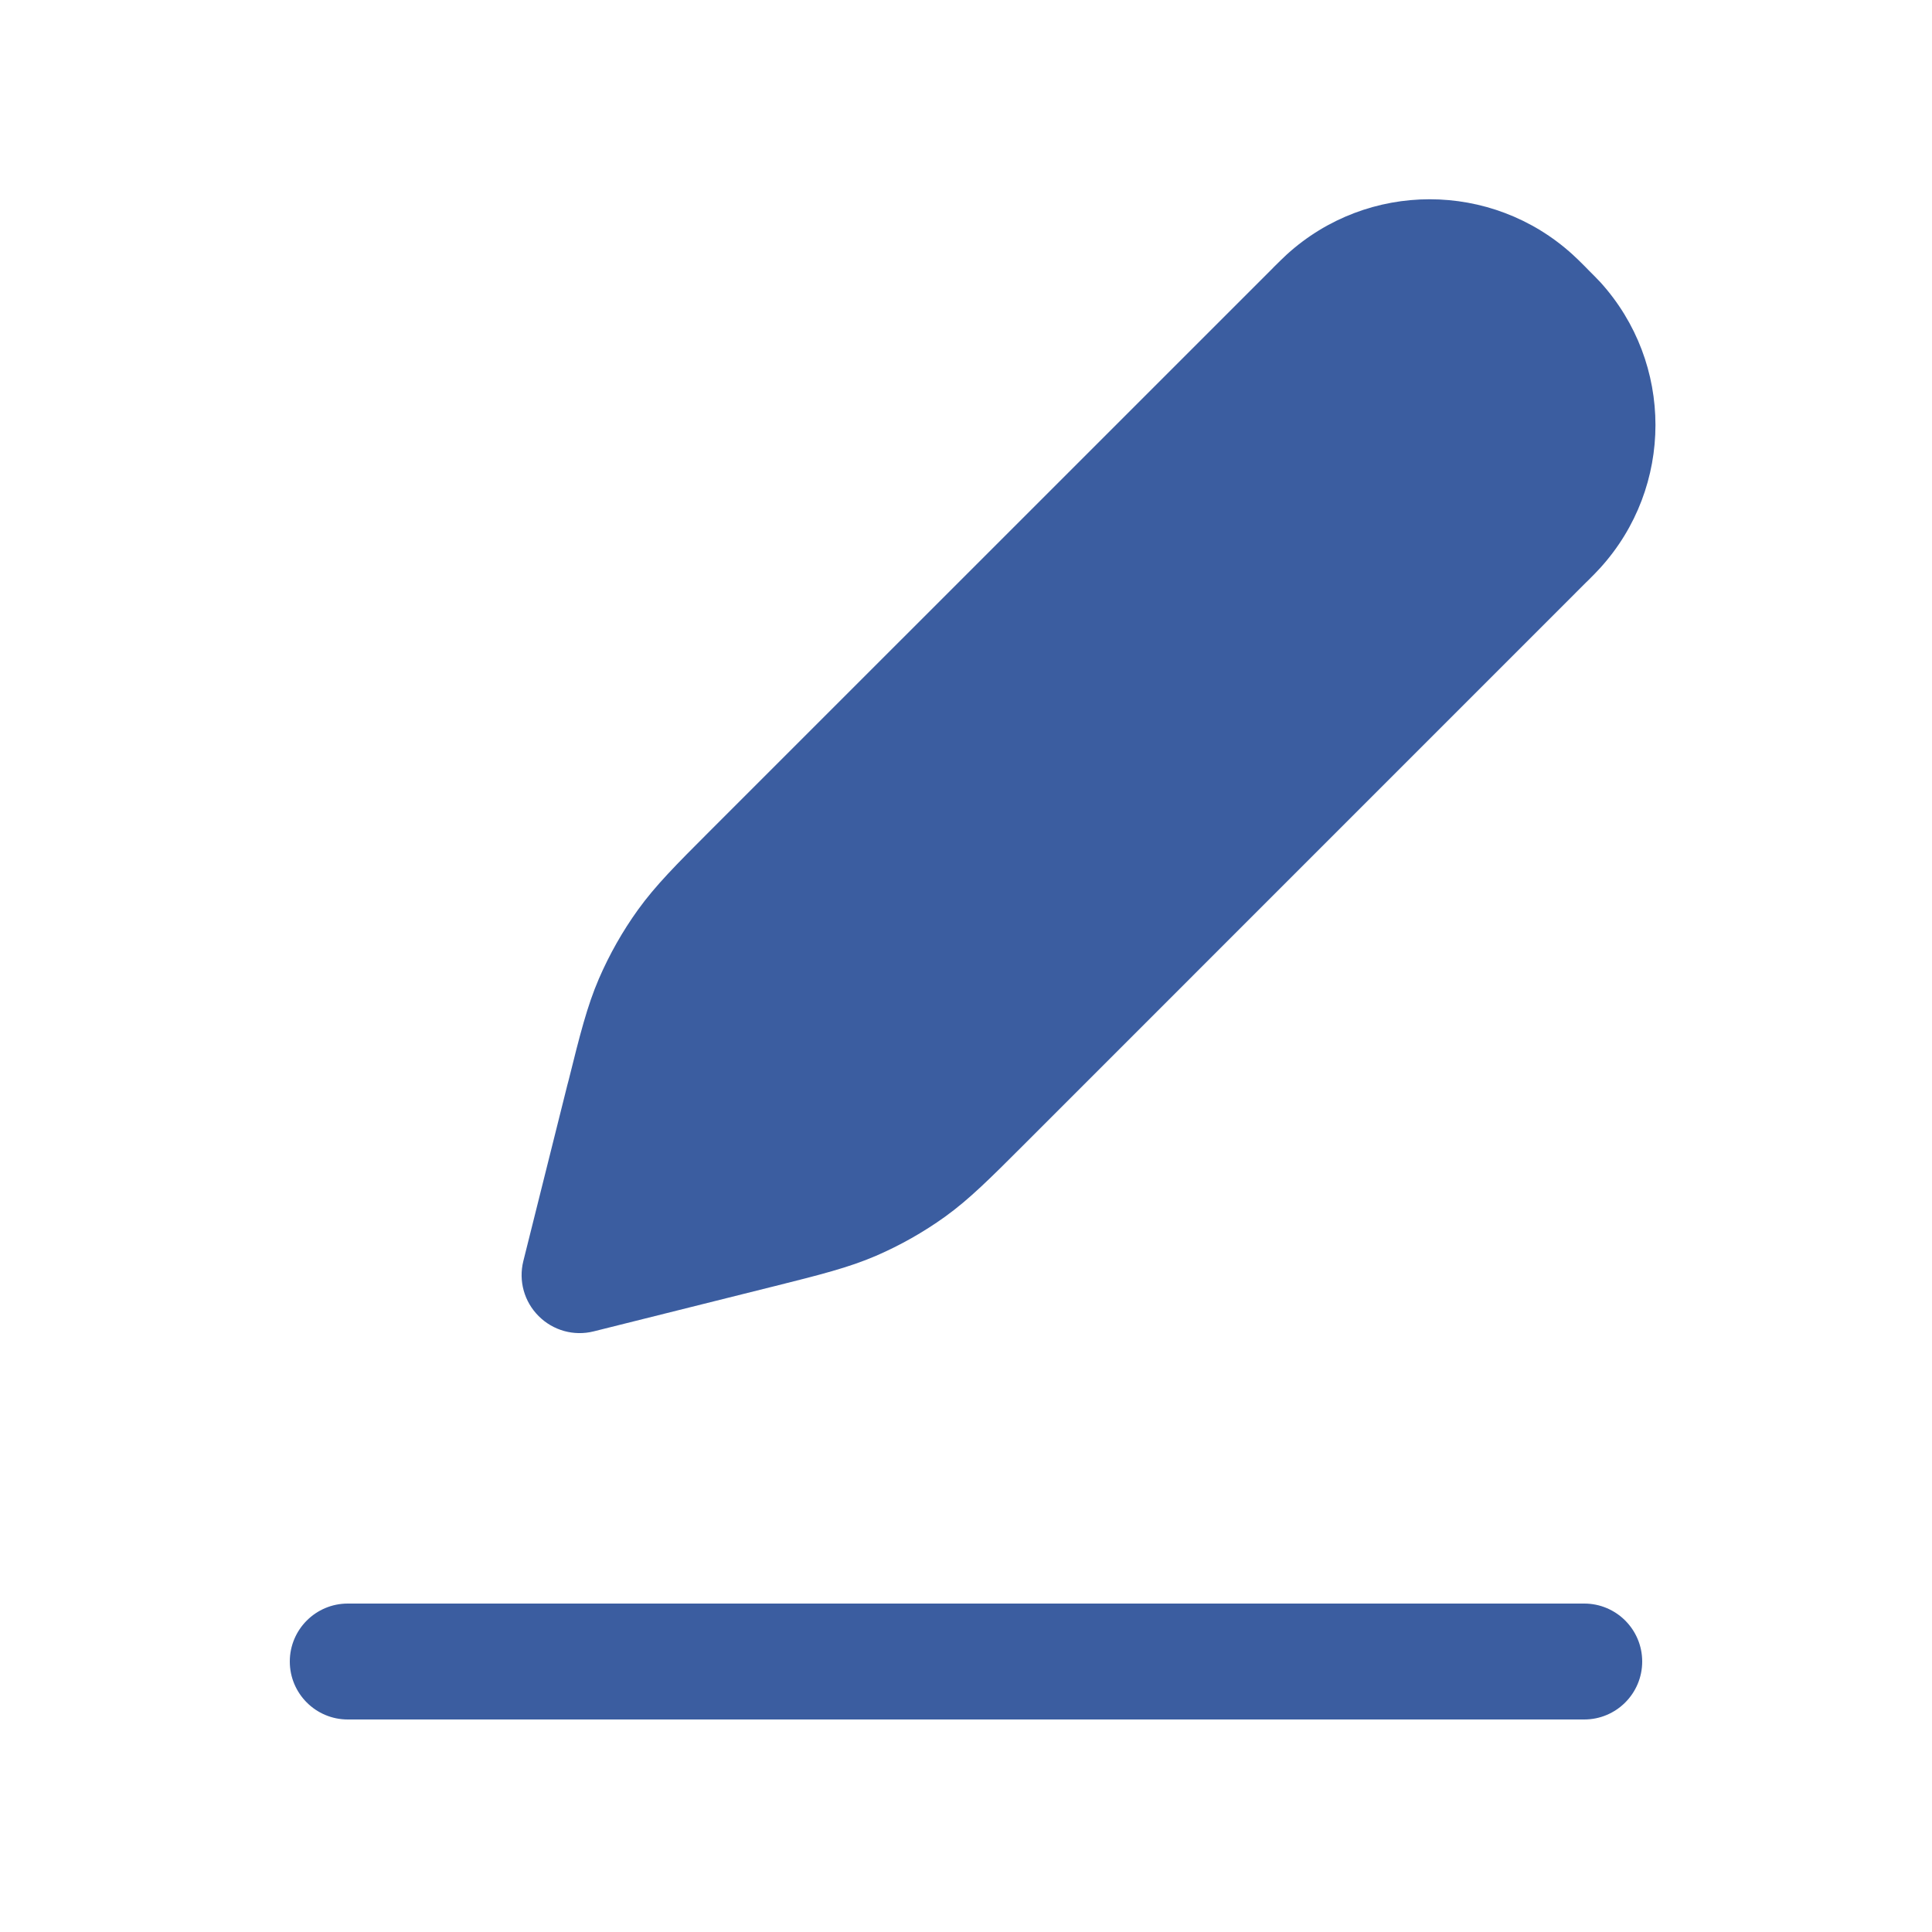 <svg width="25" height="25" viewBox="0 0 25 25" fill="none" xmlns="http://www.w3.org/2000/svg">
<path fill-rule="evenodd" clip-rule="evenodd" d="M20.35 3.294C19.301 2.34 17.699 2.34 16.65 3.294C16.602 3.338 16.55 3.39 16.482 3.457L16.47 3.47L9.223 10.716L9.179 10.76C8.754 11.185 8.481 11.459 8.255 11.773C8.055 12.051 7.886 12.35 7.75 12.664C7.597 13.019 7.503 13.395 7.358 13.978L7.342 14.038L6.772 16.318C6.708 16.574 6.783 16.844 6.97 17.03C7.156 17.217 7.426 17.292 7.682 17.228L9.962 16.658L10.023 16.643C10.605 16.497 10.981 16.403 11.336 16.25C11.65 16.114 11.949 15.945 12.228 15.745C12.541 15.52 12.815 15.246 13.24 14.821L13.284 14.777L20.53 7.53L20.543 7.518L20.543 7.518C20.61 7.451 20.662 7.399 20.706 7.35C21.66 6.301 21.66 4.699 20.707 3.65C20.662 3.602 20.61 3.55 20.543 3.483L20.543 3.482L20.53 3.47L20.518 3.457L20.518 3.457C20.451 3.39 20.399 3.338 20.35 3.294ZM4.5 20.75C4.086 20.75 3.75 21.086 3.75 21.5C3.75 21.914 4.086 22.25 4.5 22.25H20.5C20.914 22.25 21.25 21.914 21.25 21.5C21.25 21.086 20.914 20.75 20.5 20.75H4.5Z" fill="#3B5DA0"/>
</svg>

